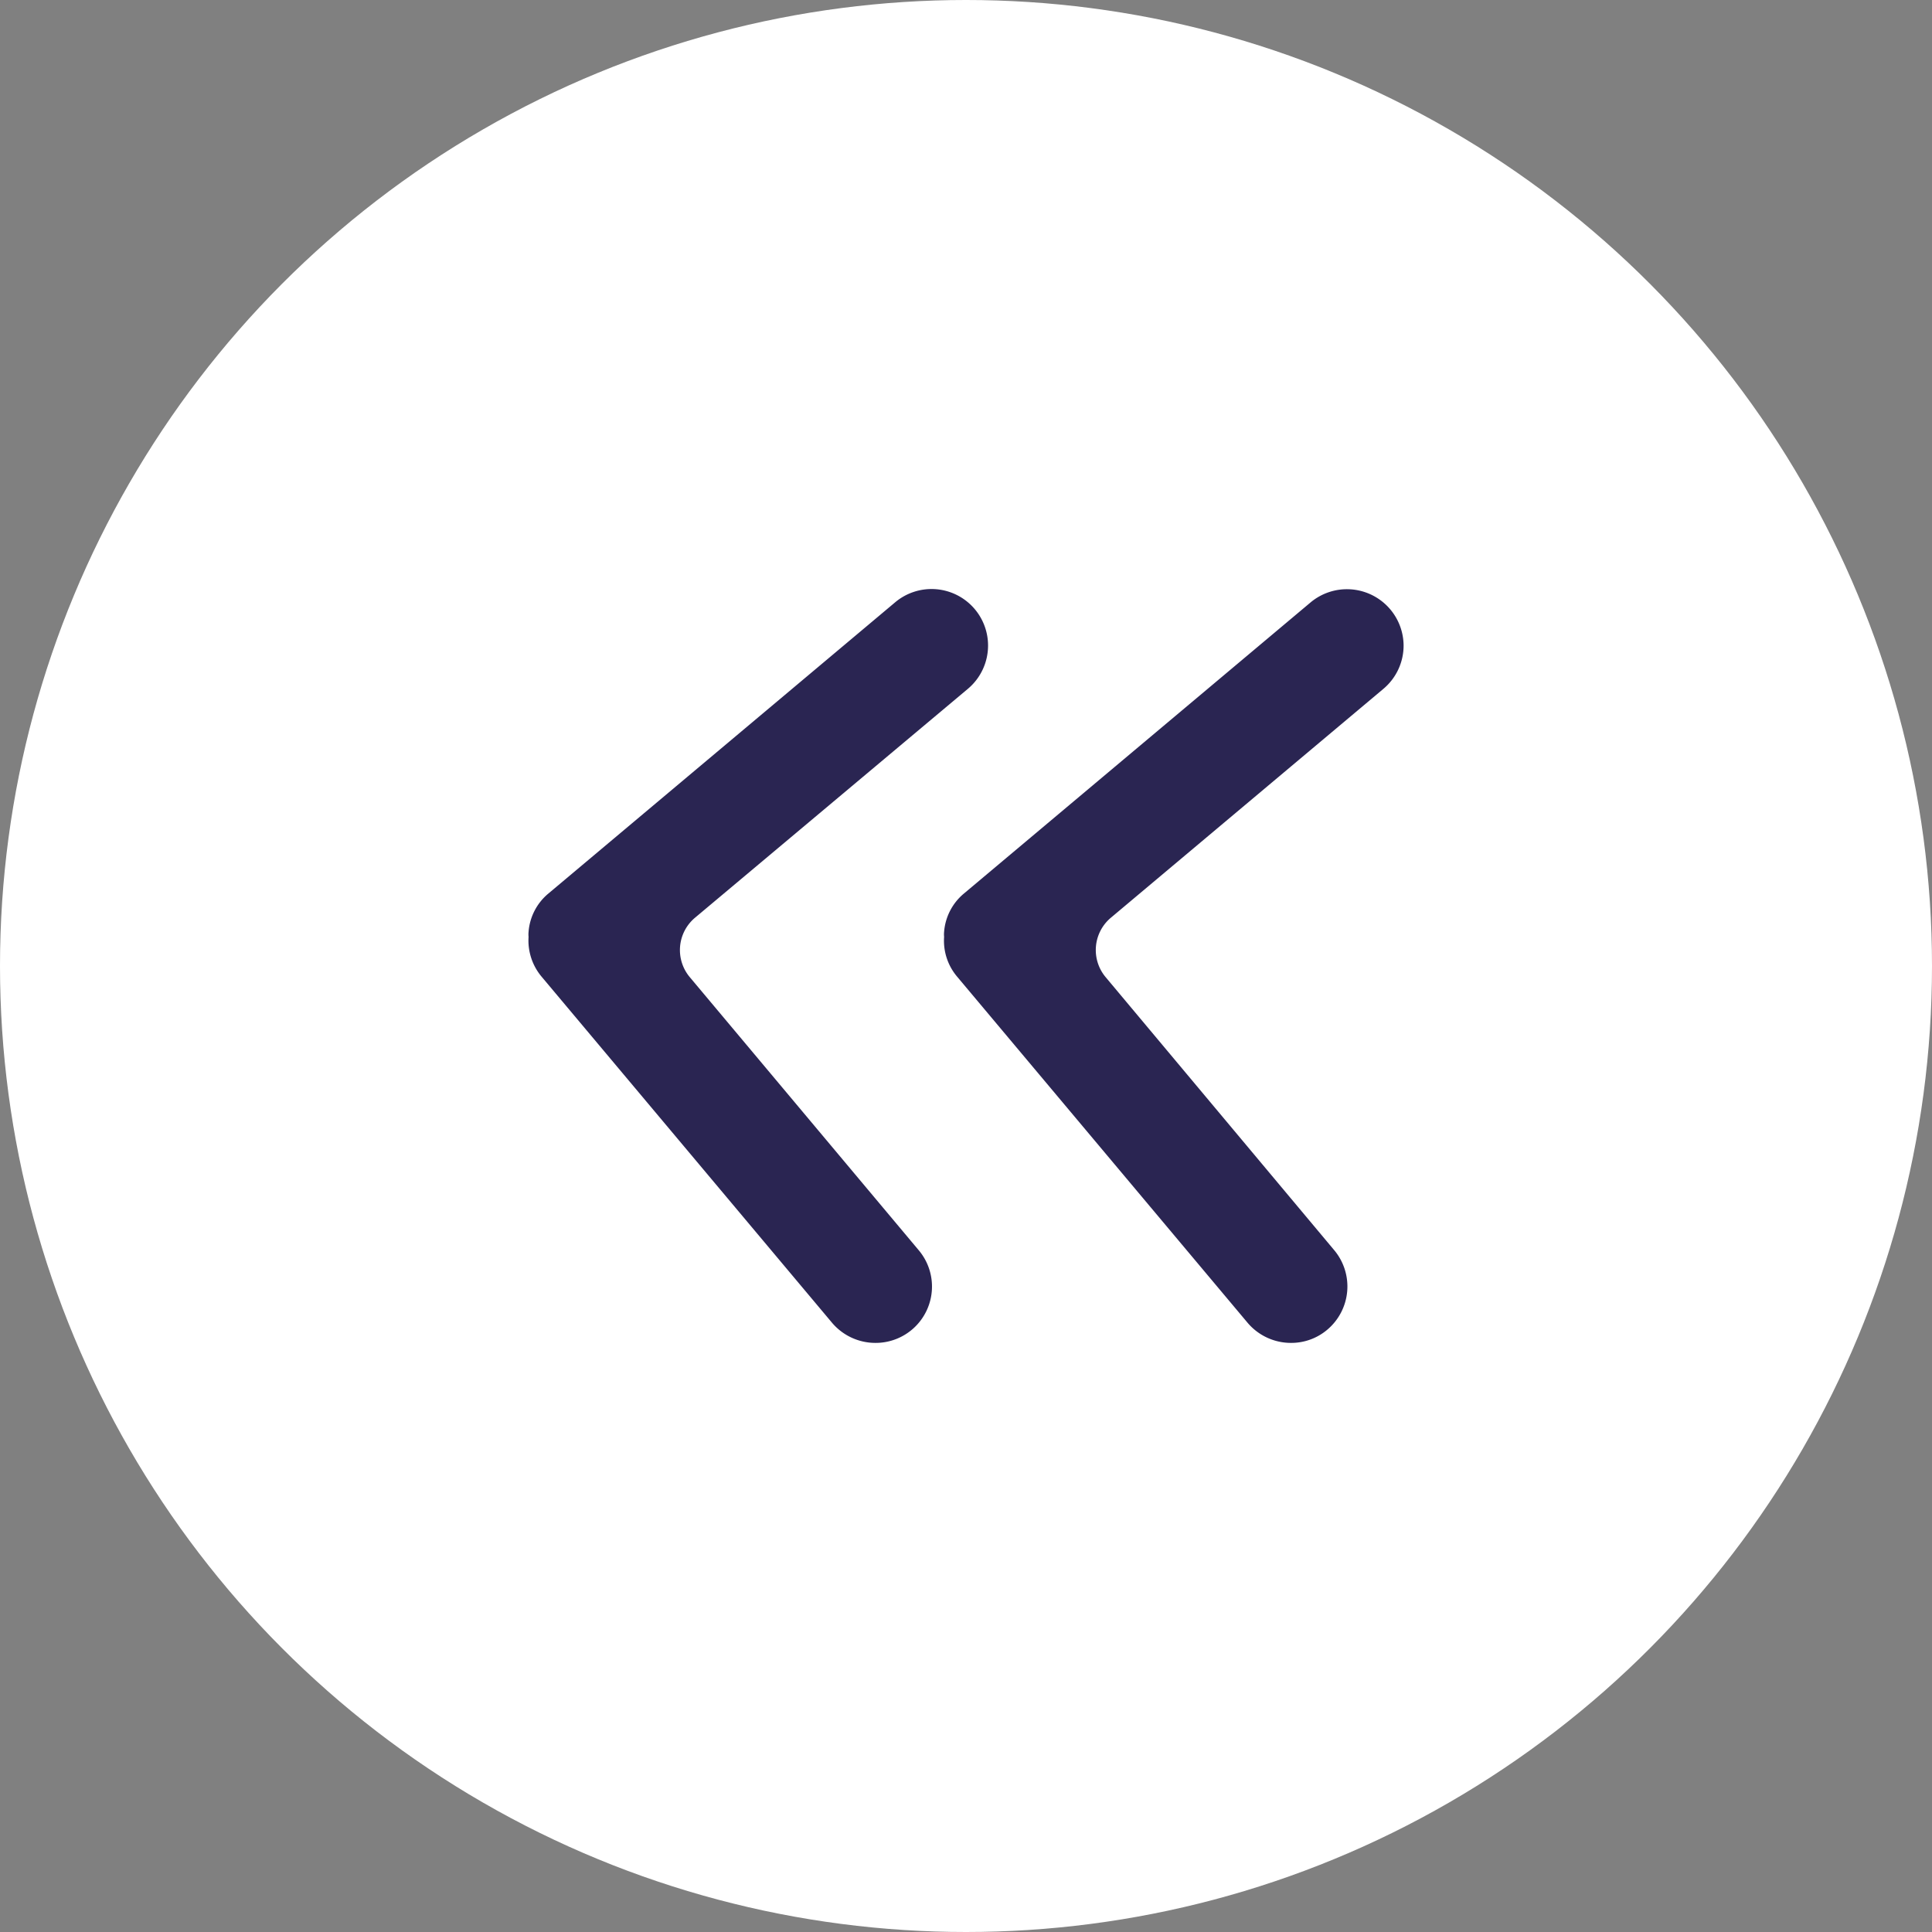 <svg xmlns="http://www.w3.org/2000/svg" viewBox="0 0 120 120"><rect x="0" y="0" width="120" height="120" fill="#808080" stroke="none"/><defs><style>.cls-1{fill:#fff;}.cls-2{fill:#2a2552;}</style></defs><g id="Layer_2" data-name="Layer 2"><g id="Layer_1-2" data-name="Layer 1"><circle class="cls-1" cx="60" cy="60" r="60"/><path class="cls-2" d="M87.18,40.1a3.51,3.51,0,0,1-1.26,2.69L69,57a2.62,2.62,0,0,0-.32,3.7L82.87,77.65a3.51,3.51,0,0,1-.43,4.94,3.46,3.46,0,0,1-2.26.82,3.53,3.53,0,0,1-2.69-1.25L59.43,60.64a3.45,3.45,0,0,1-.79-2.45v0a1.56,1.56,0,0,1,0-.31,3.44,3.44,0,0,1,1.23-2.38L81.41,37.41a3.52,3.52,0,0,1,5.77,2.69Z"/><path class="cls-2" d="M61.37,40.1a3.51,3.51,0,0,1-1.26,2.69L43.17,57a2.62,2.62,0,0,0-.32,3.7L57.06,77.65a3.5,3.5,0,0,1-2.69,5.76,3.53,3.53,0,0,1-2.69-1.25L33.62,60.64a3.49,3.49,0,0,1-.79-2.45v0a1.56,1.56,0,0,1,0-.31,3.44,3.44,0,0,1,1.23-2.38L55.6,37.41a3.51,3.51,0,0,1,5.77,2.69Z"/></g></g></svg>